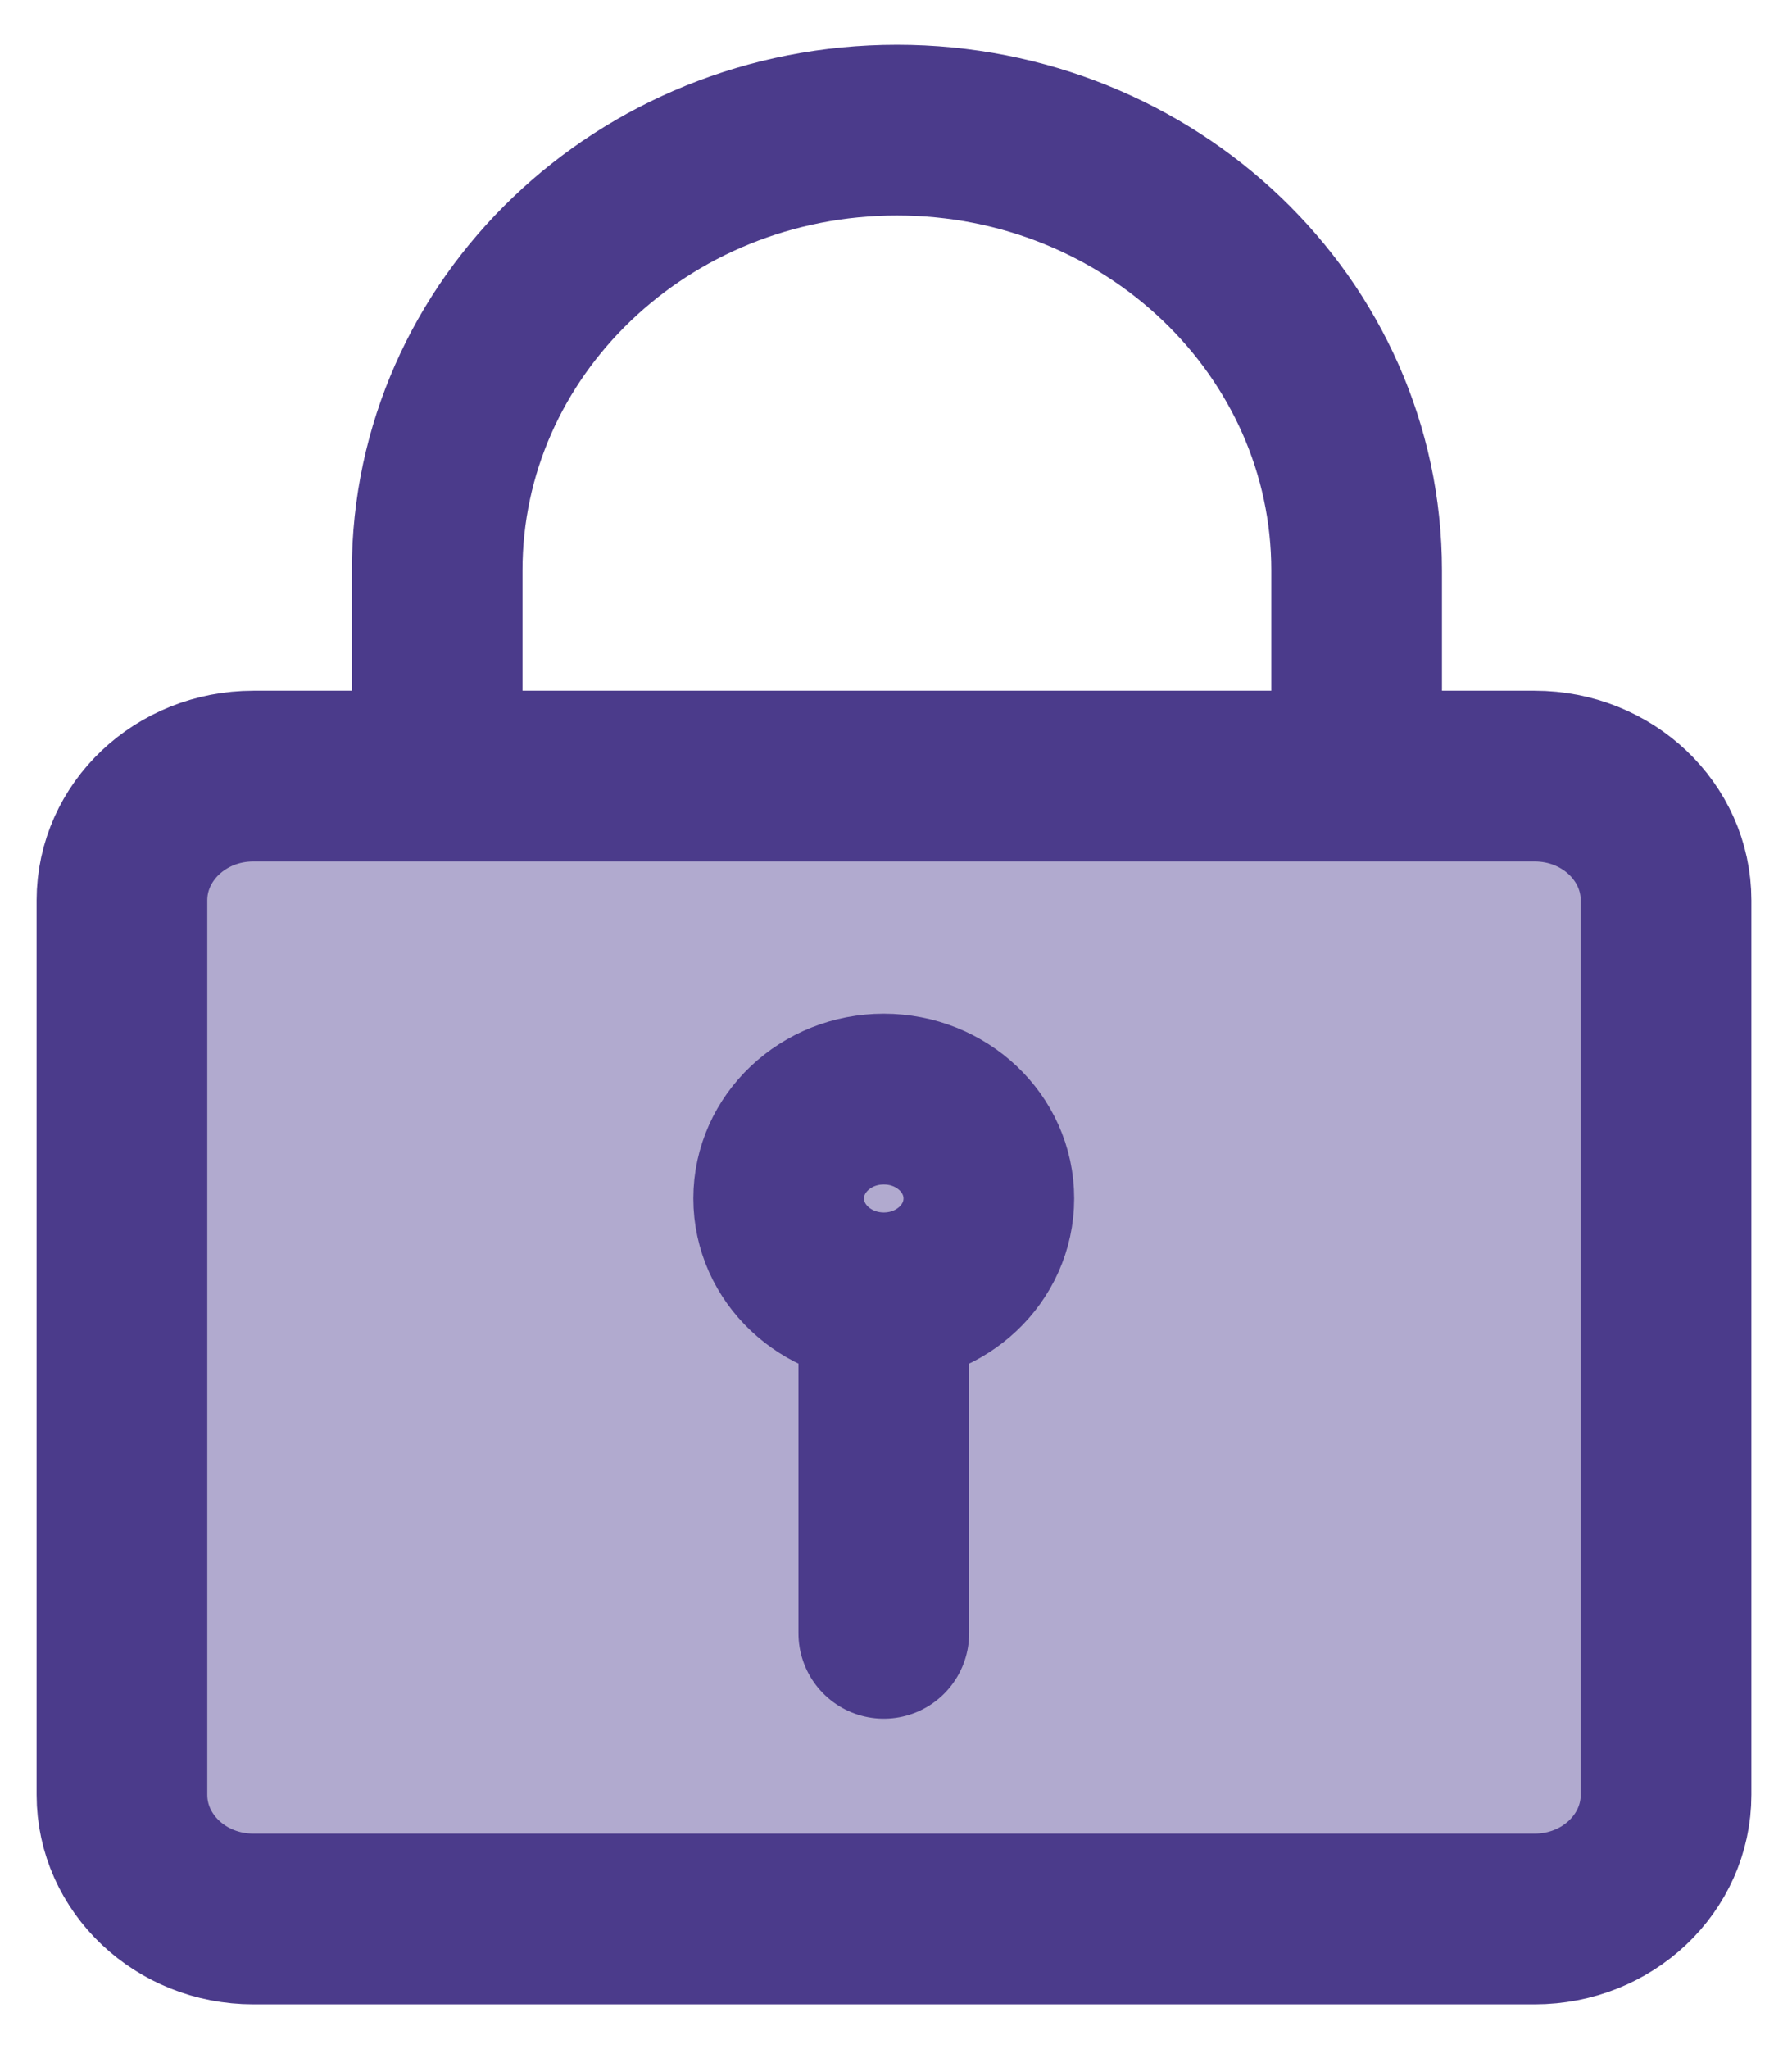 <svg width="21" height="24" viewBox="0 0 21 24" fill="none" xmlns="http://www.w3.org/2000/svg">
<path d="M1.429 10.545C1.429 9.742 2.118 9.09 2.968 9.09H17.985C18.835 9.09 19.524 9.742 19.524 10.545V21.021C19.524 21.825 18.835 22.476 17.985 22.476H2.968C2.118 22.476 1.429 21.825 1.429 21.021V10.545Z" fill="#B1AACF"/>
<path d="M11.588 14.037C11.588 14.68 11.037 15.201 10.357 15.201C9.677 15.201 9.125 14.68 9.125 14.037C9.125 13.394 9.677 12.873 10.357 12.873C11.037 12.873 11.588 13.394 11.588 14.037Z" fill="#B1AACF"/>
<path d="M15.898 9.09L15.898 6.681C15.898 3.833 13.486 1.524 10.511 1.524C7.535 1.524 5.123 3.833 5.123 6.681V9.09M10.357 15.201C11.037 15.201 11.588 14.68 11.588 14.037C11.588 13.394 11.037 12.873 10.357 12.873C9.677 12.873 9.125 13.394 9.125 14.037C9.125 14.68 9.677 15.201 10.357 15.201ZM10.357 15.201V19.13M2.968 22.476H17.985C18.835 22.476 19.524 21.825 19.524 21.021V10.545C19.524 9.742 18.835 9.09 17.985 9.09H2.968C2.118 9.09 1.429 9.742 1.429 10.545V21.021C1.429 21.825 2.118 22.476 2.968 22.476Z" stroke="#4B3B8B" stroke-width="2" stroke-linecap="round"/>
</svg>
